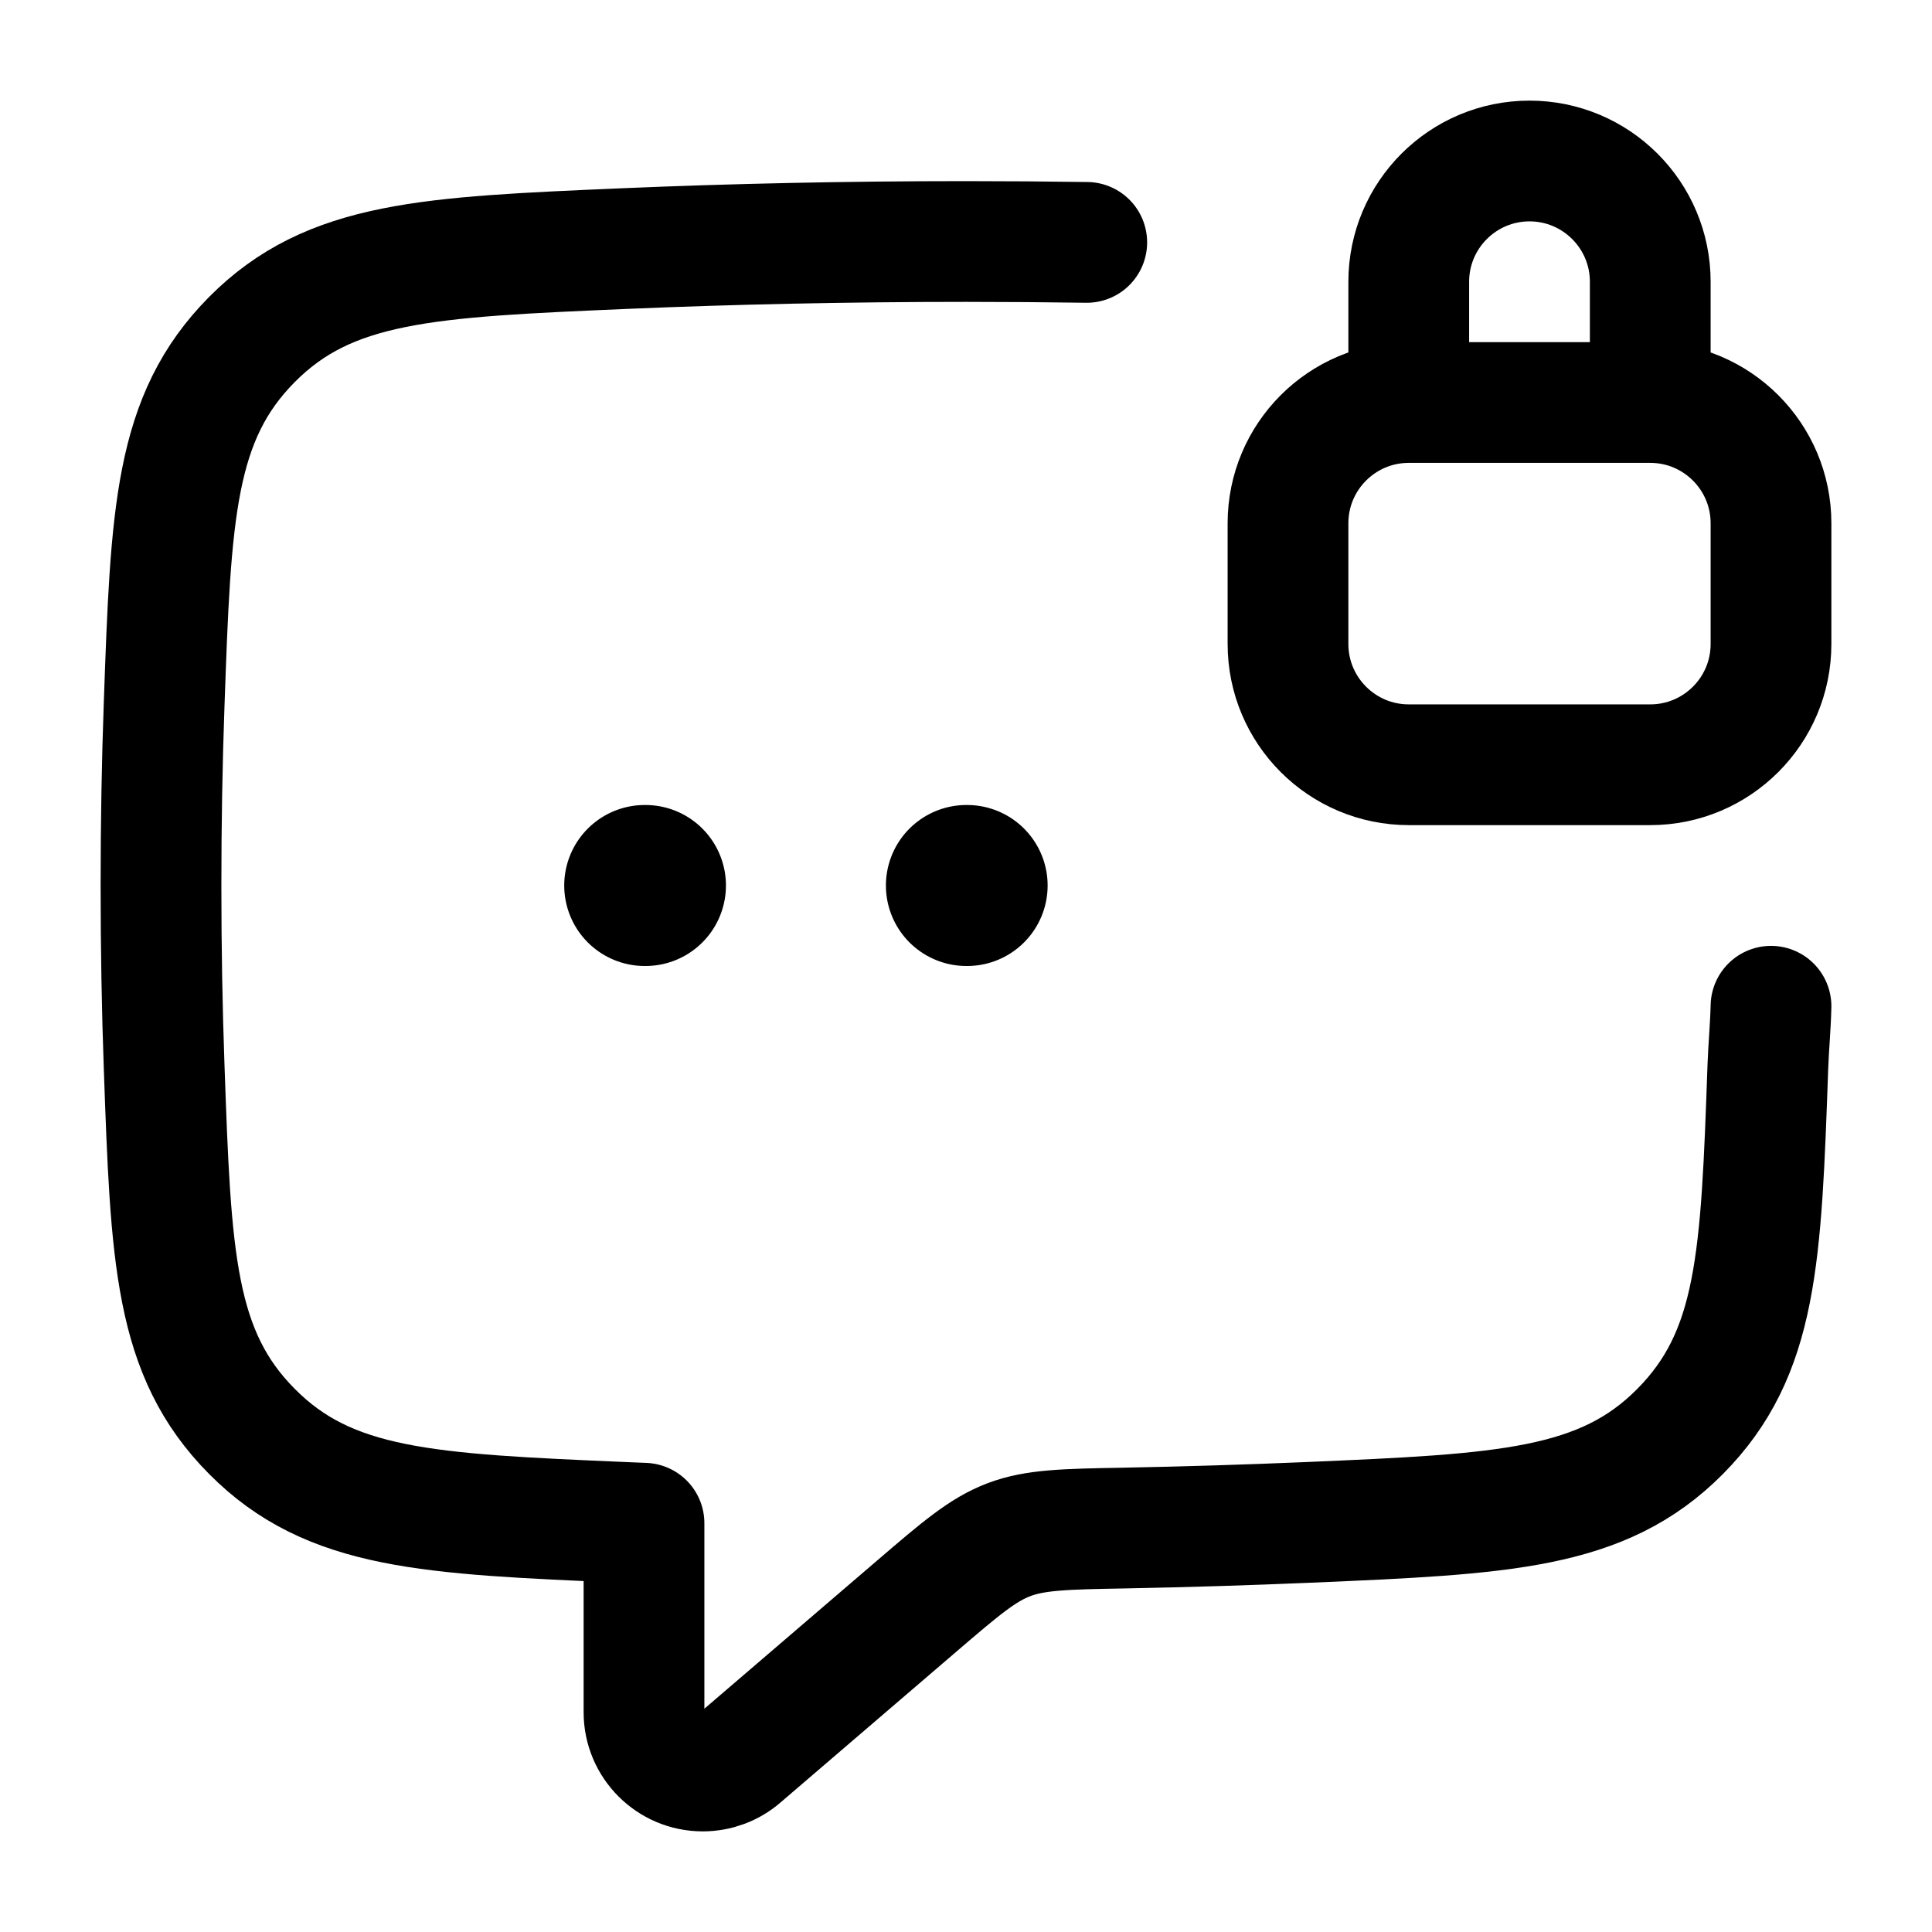 <svg viewBox="0 0 24 24" fill="none" xmlns="http://www.w3.org/2000/svg"><path d="M12.005 11H12.014M8.009 11H8.018" stroke="currentColor" stroke-width="2" stroke-linecap="round" stroke-linejoin="round"/><path d="M22 12.5C21.994 12.753 21.97 13.003 21.961 13.25C21.877 15.623 21.835 16.81 20.87 17.783C19.905 18.755 18.684 18.807 16.244 18.912C15.51 18.943 14.75 18.967 13.969 18.982C13.228 18.995 12.858 19.003 12.532 19.127C12.206 19.251 11.932 19.485 11.384 19.955L9.205 21.824C9.073 21.938 8.904 22 8.73 22C8.327 22 8 21.673 8 21.27V18.922C7.918 18.919 7.837 18.915 7.756 18.912C5.316 18.807 4.095 18.755 3.13 17.782C2.165 16.81 2.123 15.623 2.039 13.25C2.013 12.523 2 11.771 2 11C2 10.229 2.013 9.477 2.039 8.75C2.123 6.377 2.165 5.19 3.13 4.217C4.095 3.245 5.316 3.193 7.756 3.088C9.095 3.031 10.521 3 12 3C12.507 3 13.007 3.004 13.5 3.011" stroke="currentColor" stroke-width="1.5" stroke-linecap="round" stroke-linejoin="round"/><path d="M17.5 5V3.5C17.5 2.672 18.172 2 19 2C19.828 2 20.5 2.672 20.5 3.5V5M17.5 5H20.5M17.5 5C16.672 5 16 5.672 16 6.5V8C16 8.828 16.672 9.5 17.5 9.5H20.5C21.328 9.5 22 8.828 22 8V6.5C22 5.672 21.328 5 20.5 5" stroke="currentColor" stroke-width="1.5" stroke-linecap="round" stroke-linejoin="round"/></svg>